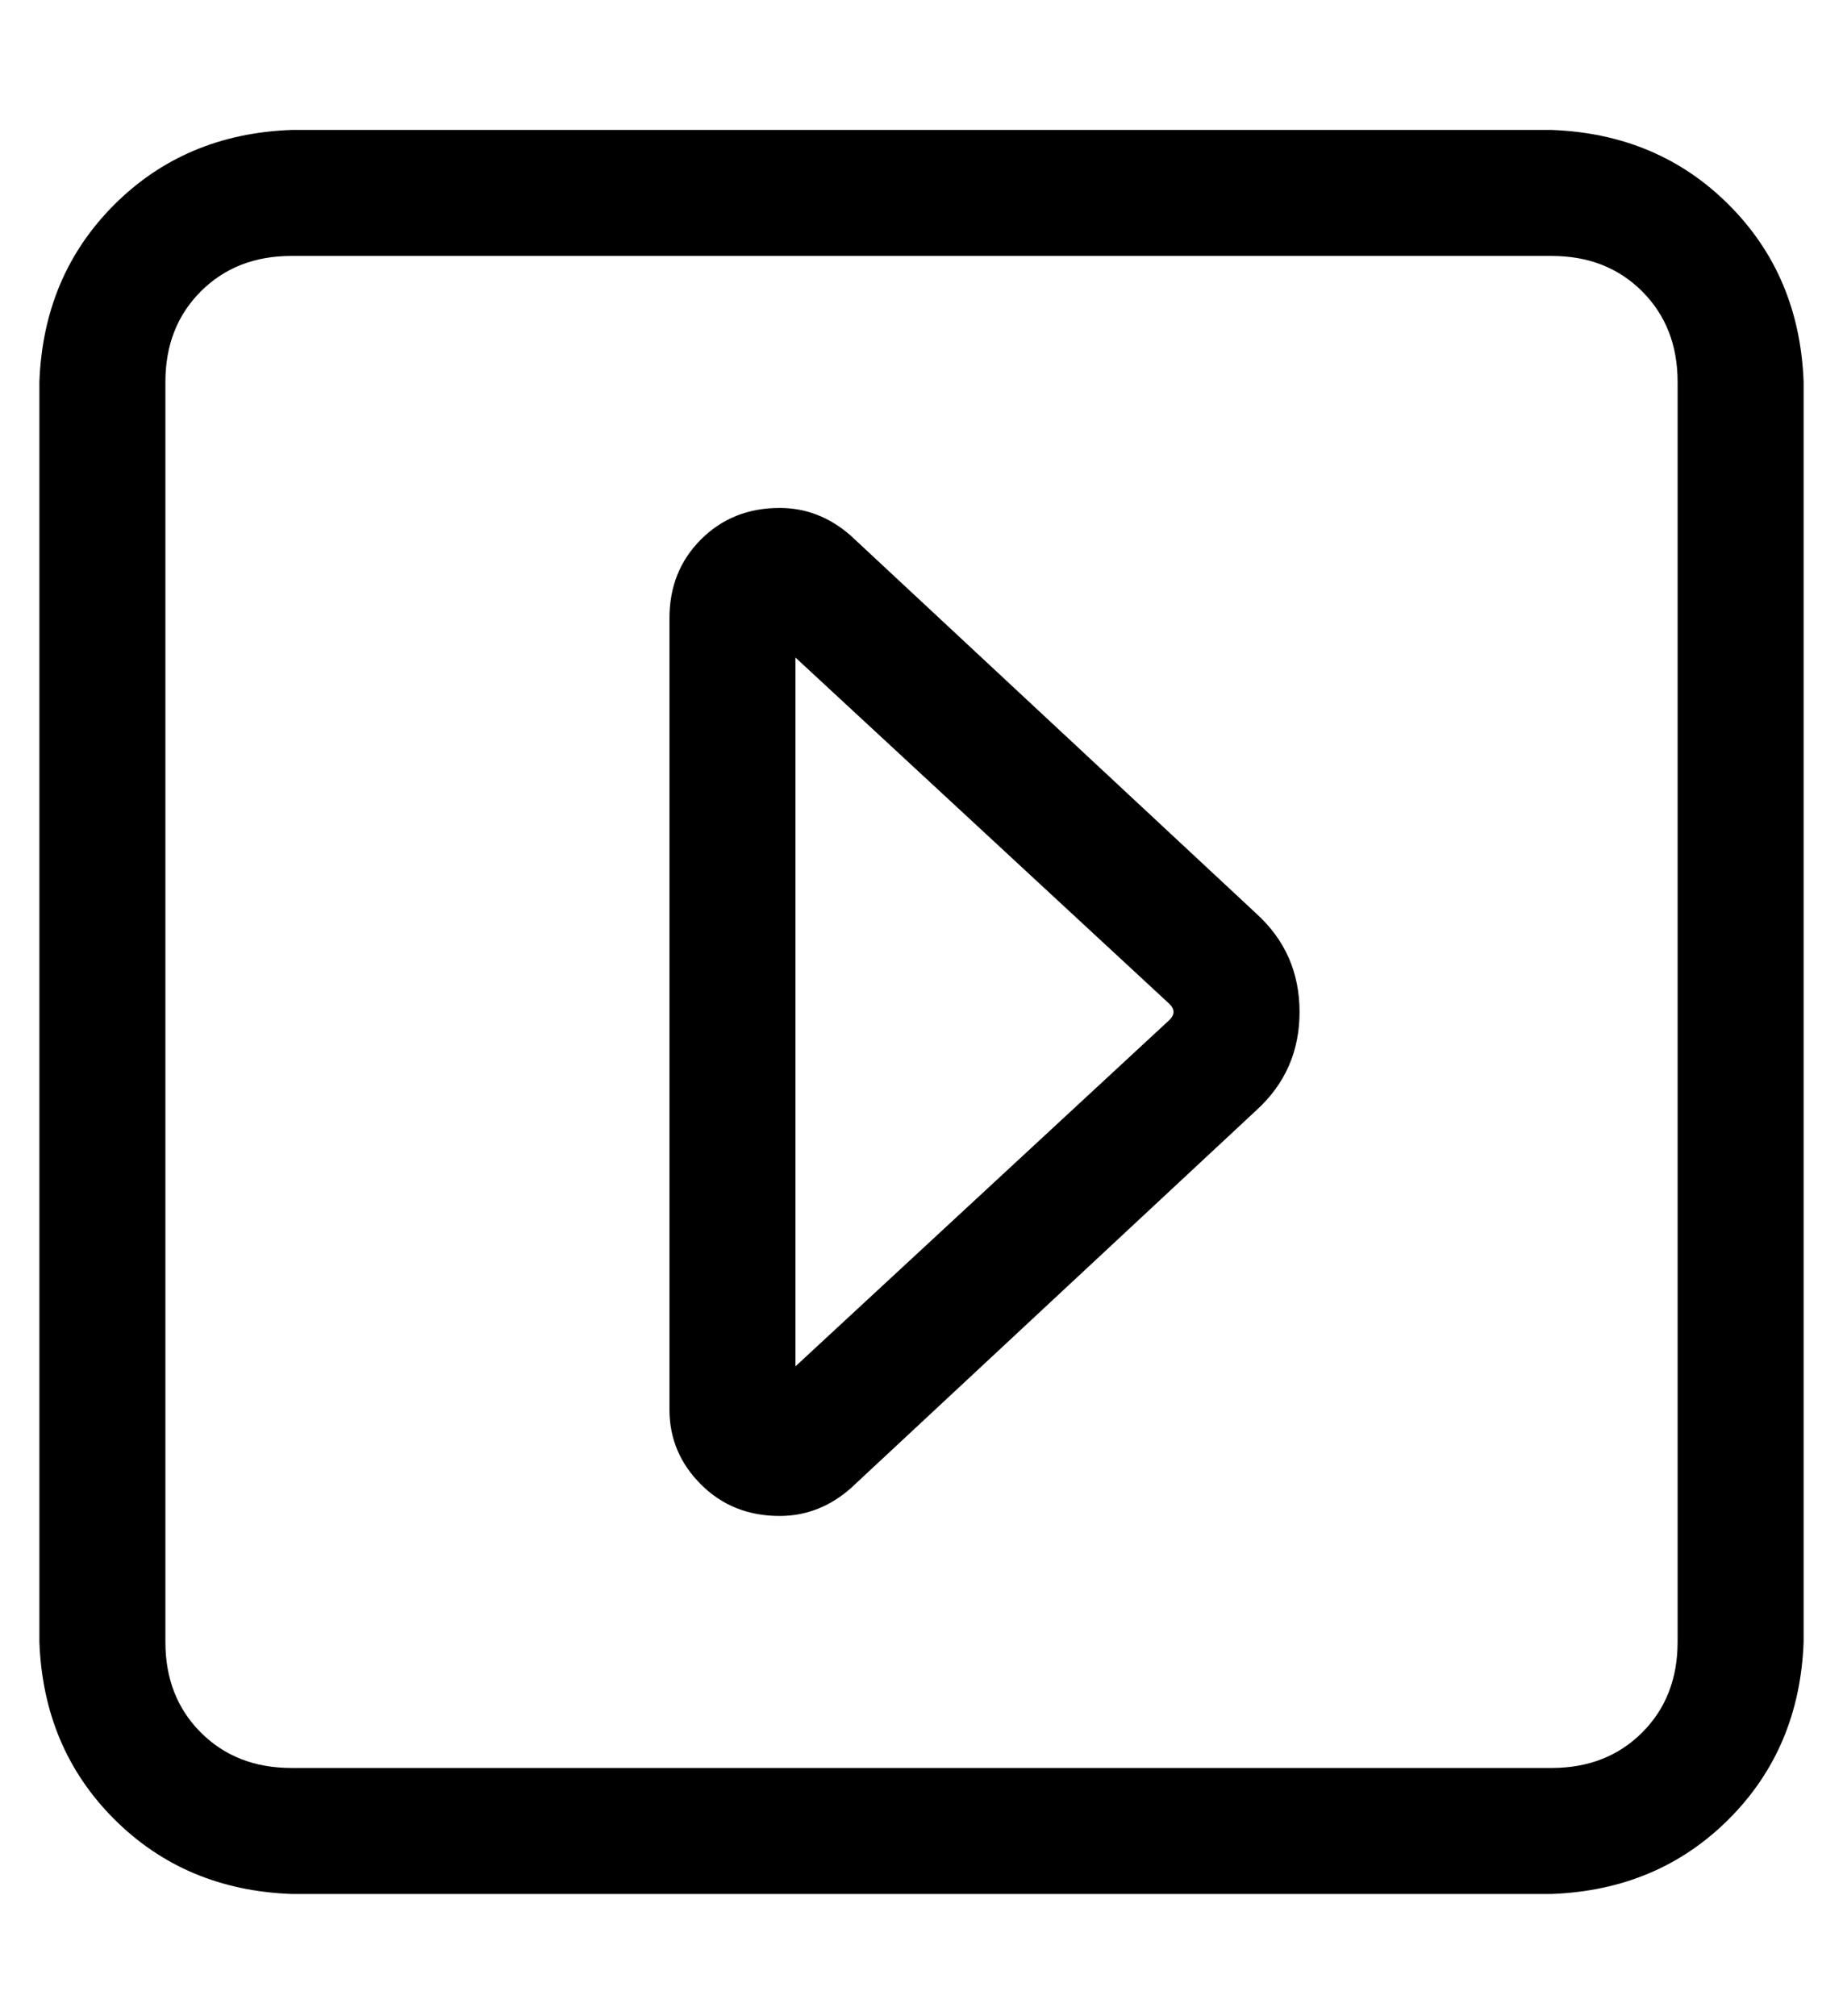 <?xml version="1.0" standalone="no"?>
<!DOCTYPE svg PUBLIC "-//W3C//DTD SVG 1.1//EN" "http://www.w3.org/Graphics/SVG/1.1/DTD/svg11.dtd" >
<svg xmlns="http://www.w3.org/2000/svg" xmlns:xlink="http://www.w3.org/1999/xlink" version="1.1" viewBox="-10 -40 468 512">
   <path fill="currentColor"
d="M416 57q0 -14 -9 -23v0v0q-9 -9 -23 -9h-320v0q-14 0 -23 9t-9 23v320v0q0 14 9 23t23 9h320v0q14 0 23 -9t9 -23v-320v0zM384 -7q27 1 45 19v0v0q18 18 19 45v320v0q-1 27 -19 45t-45 19h-320v0q-27 -1 -45 -19t-19 -45v-320v0q1 -27 19 -45t45 -19h320v0zM320 217
q0 15 -11 25l-103 96v0q-8 7 -18 7q-12 0 -20 -8t-8 -19v-201v0q0 -12 8 -20t20 -8q10 0 18 7l103 96v0q11 10 11 25v0zM287 215l-95 -88l95 88l-95 -88v180v0l95 -88v0q1 -1 1 -2t-1 -2v0z" />
</svg>
